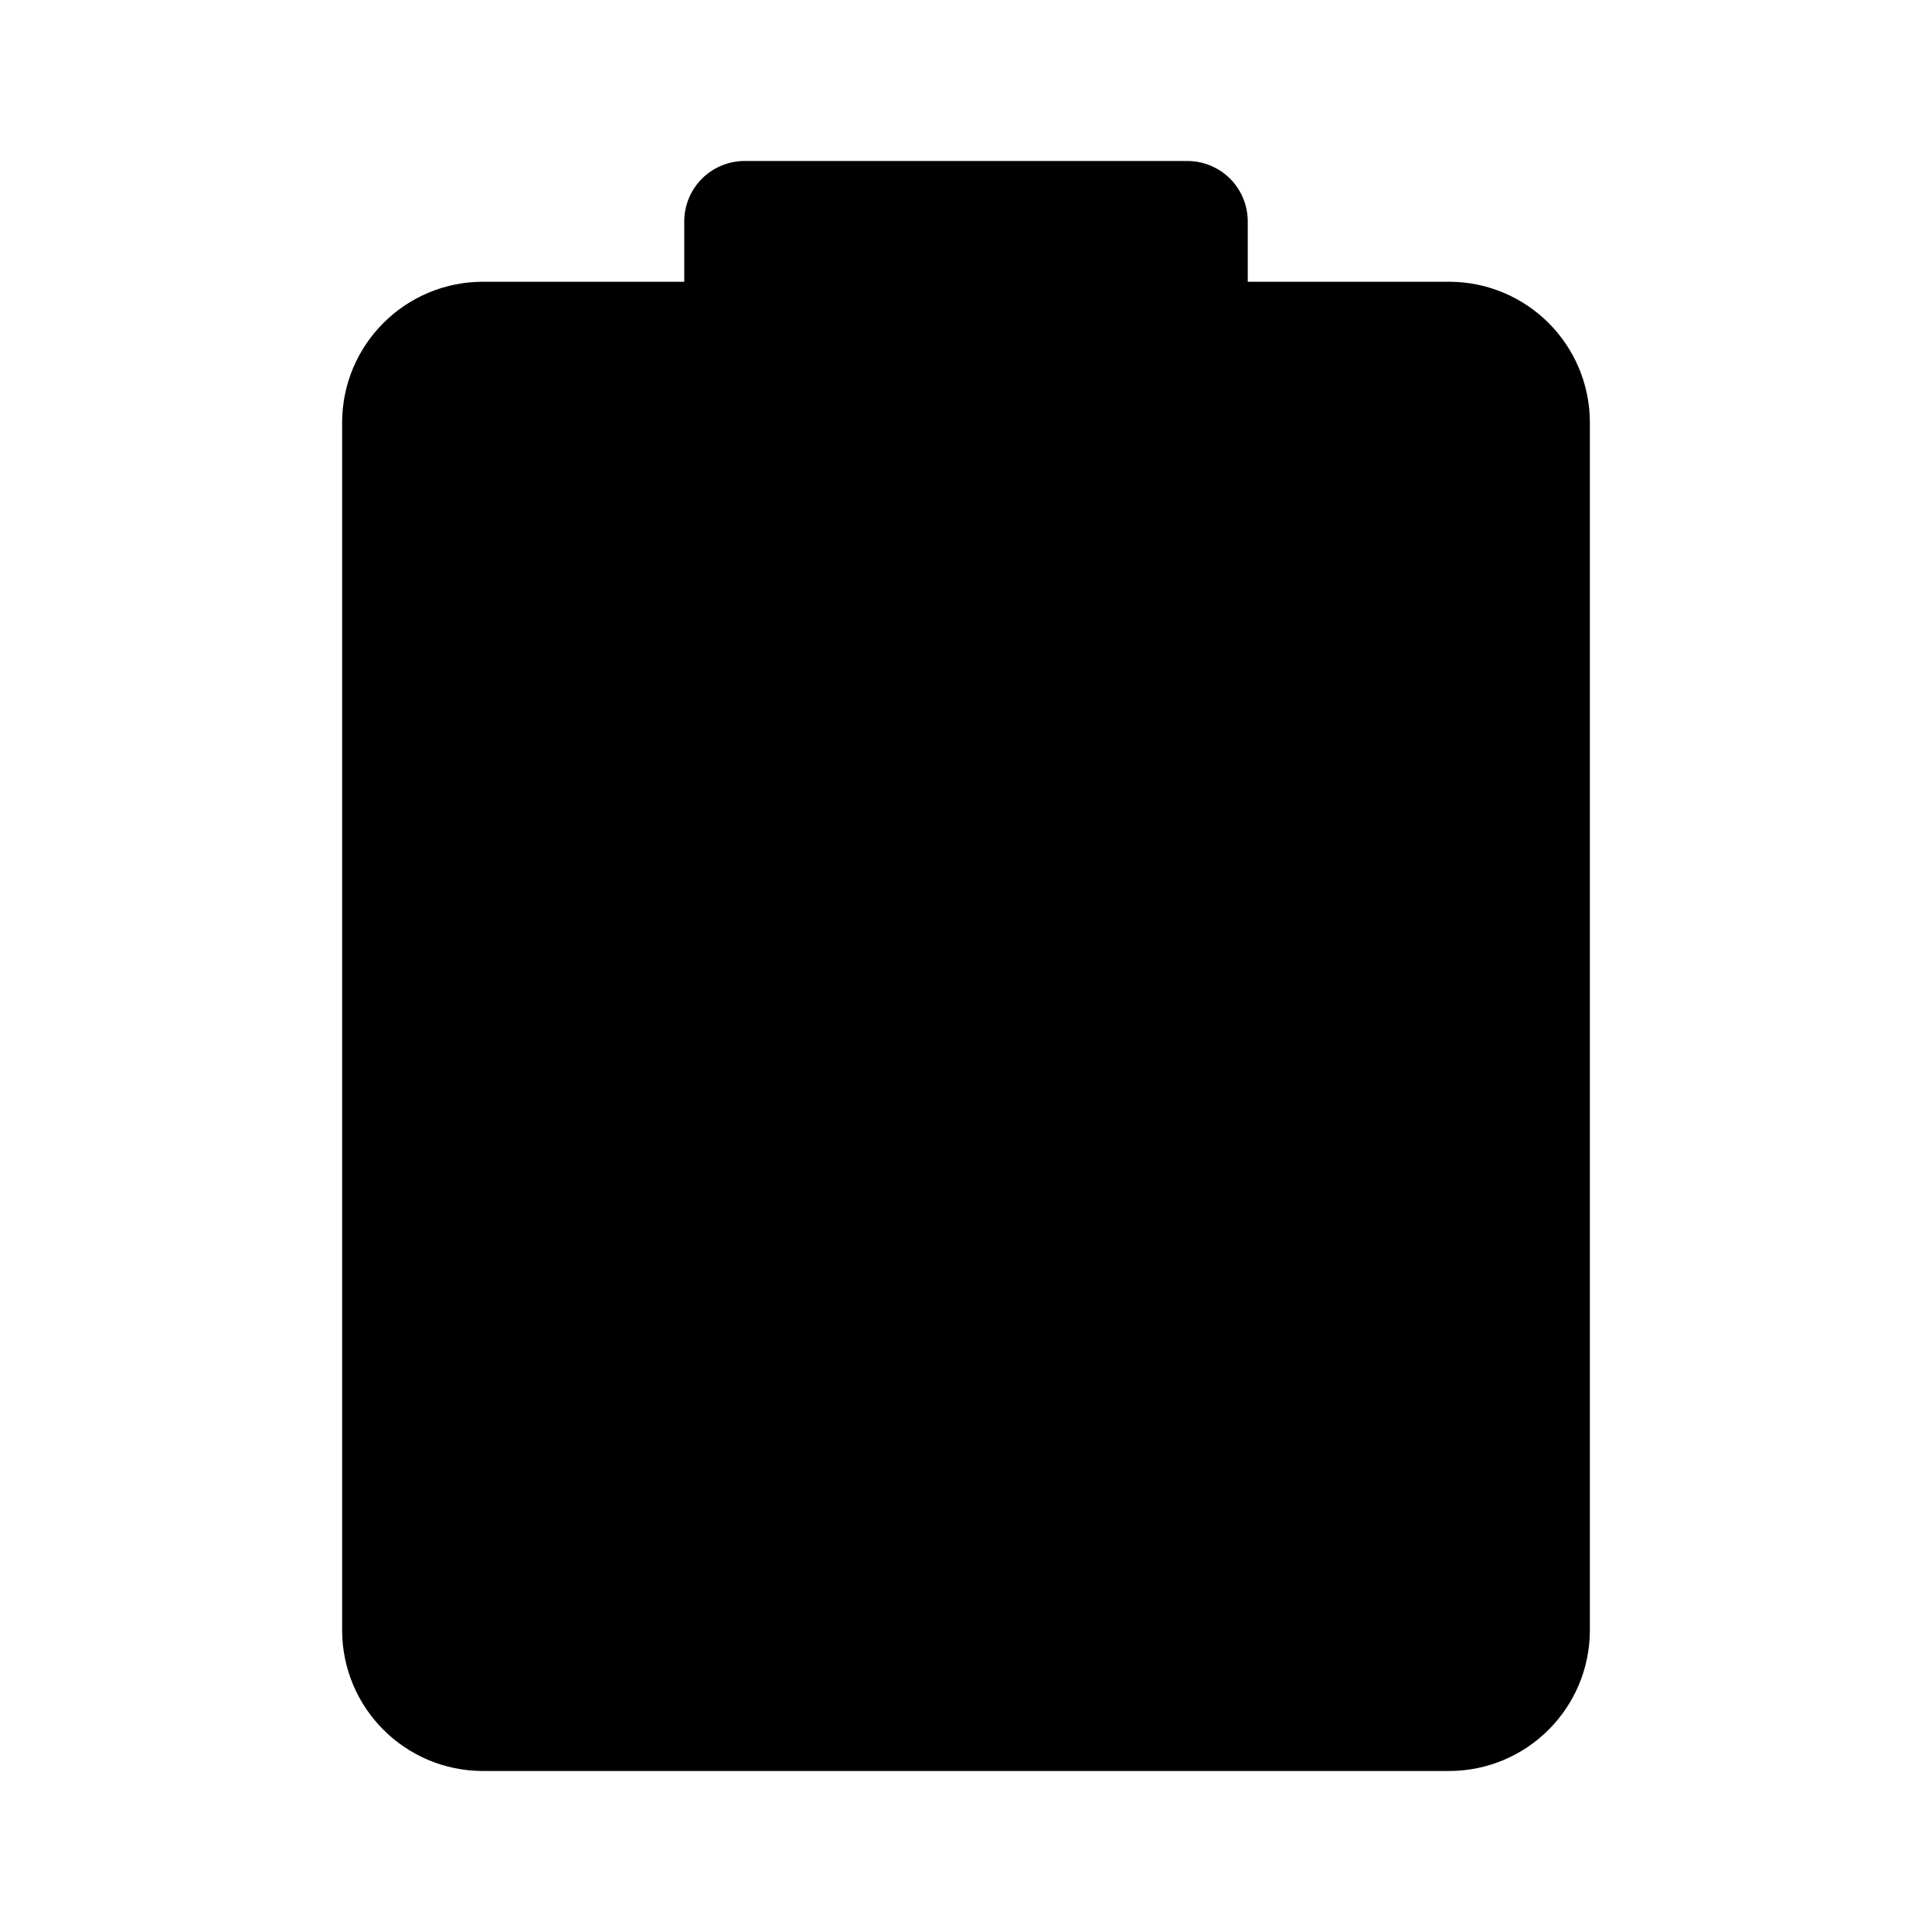 <svg id="vector" xmlns="http://www.w3.org/2000/svg" width="192" height="192" viewBox="0 0 192 192"><path fill="#00000000" d="M40,162V42C40,37.582 43.582,34 48,34H74V22H118V34H144C148.418,34 152,37.582 152,42V162C152,166.418 148.418,170 144,170H48C43.582,170 40,166.418 40,162Z" stroke-linejoin="round" stroke-width="12" stroke="#000000" id="path_0"/><path fill="#00000000" d="M64,75.88C74,75.128 85,72.128 96,68.128C107,72.128 118,75.128 128,75.88V99.045C128,116 115.952,136.872 96,142C75.952,136.872 64,116 64,99.045V75.88Z" stroke-linejoin="round" stroke-width="12" stroke="#000000" stroke-linecap="round" id="path_1"/><path fill="#00000000" d="M100,88L88,104H104L92,120" stroke-linejoin="round" stroke-width="12" stroke="#000000" stroke-linecap="round" id="path_2"/></svg>